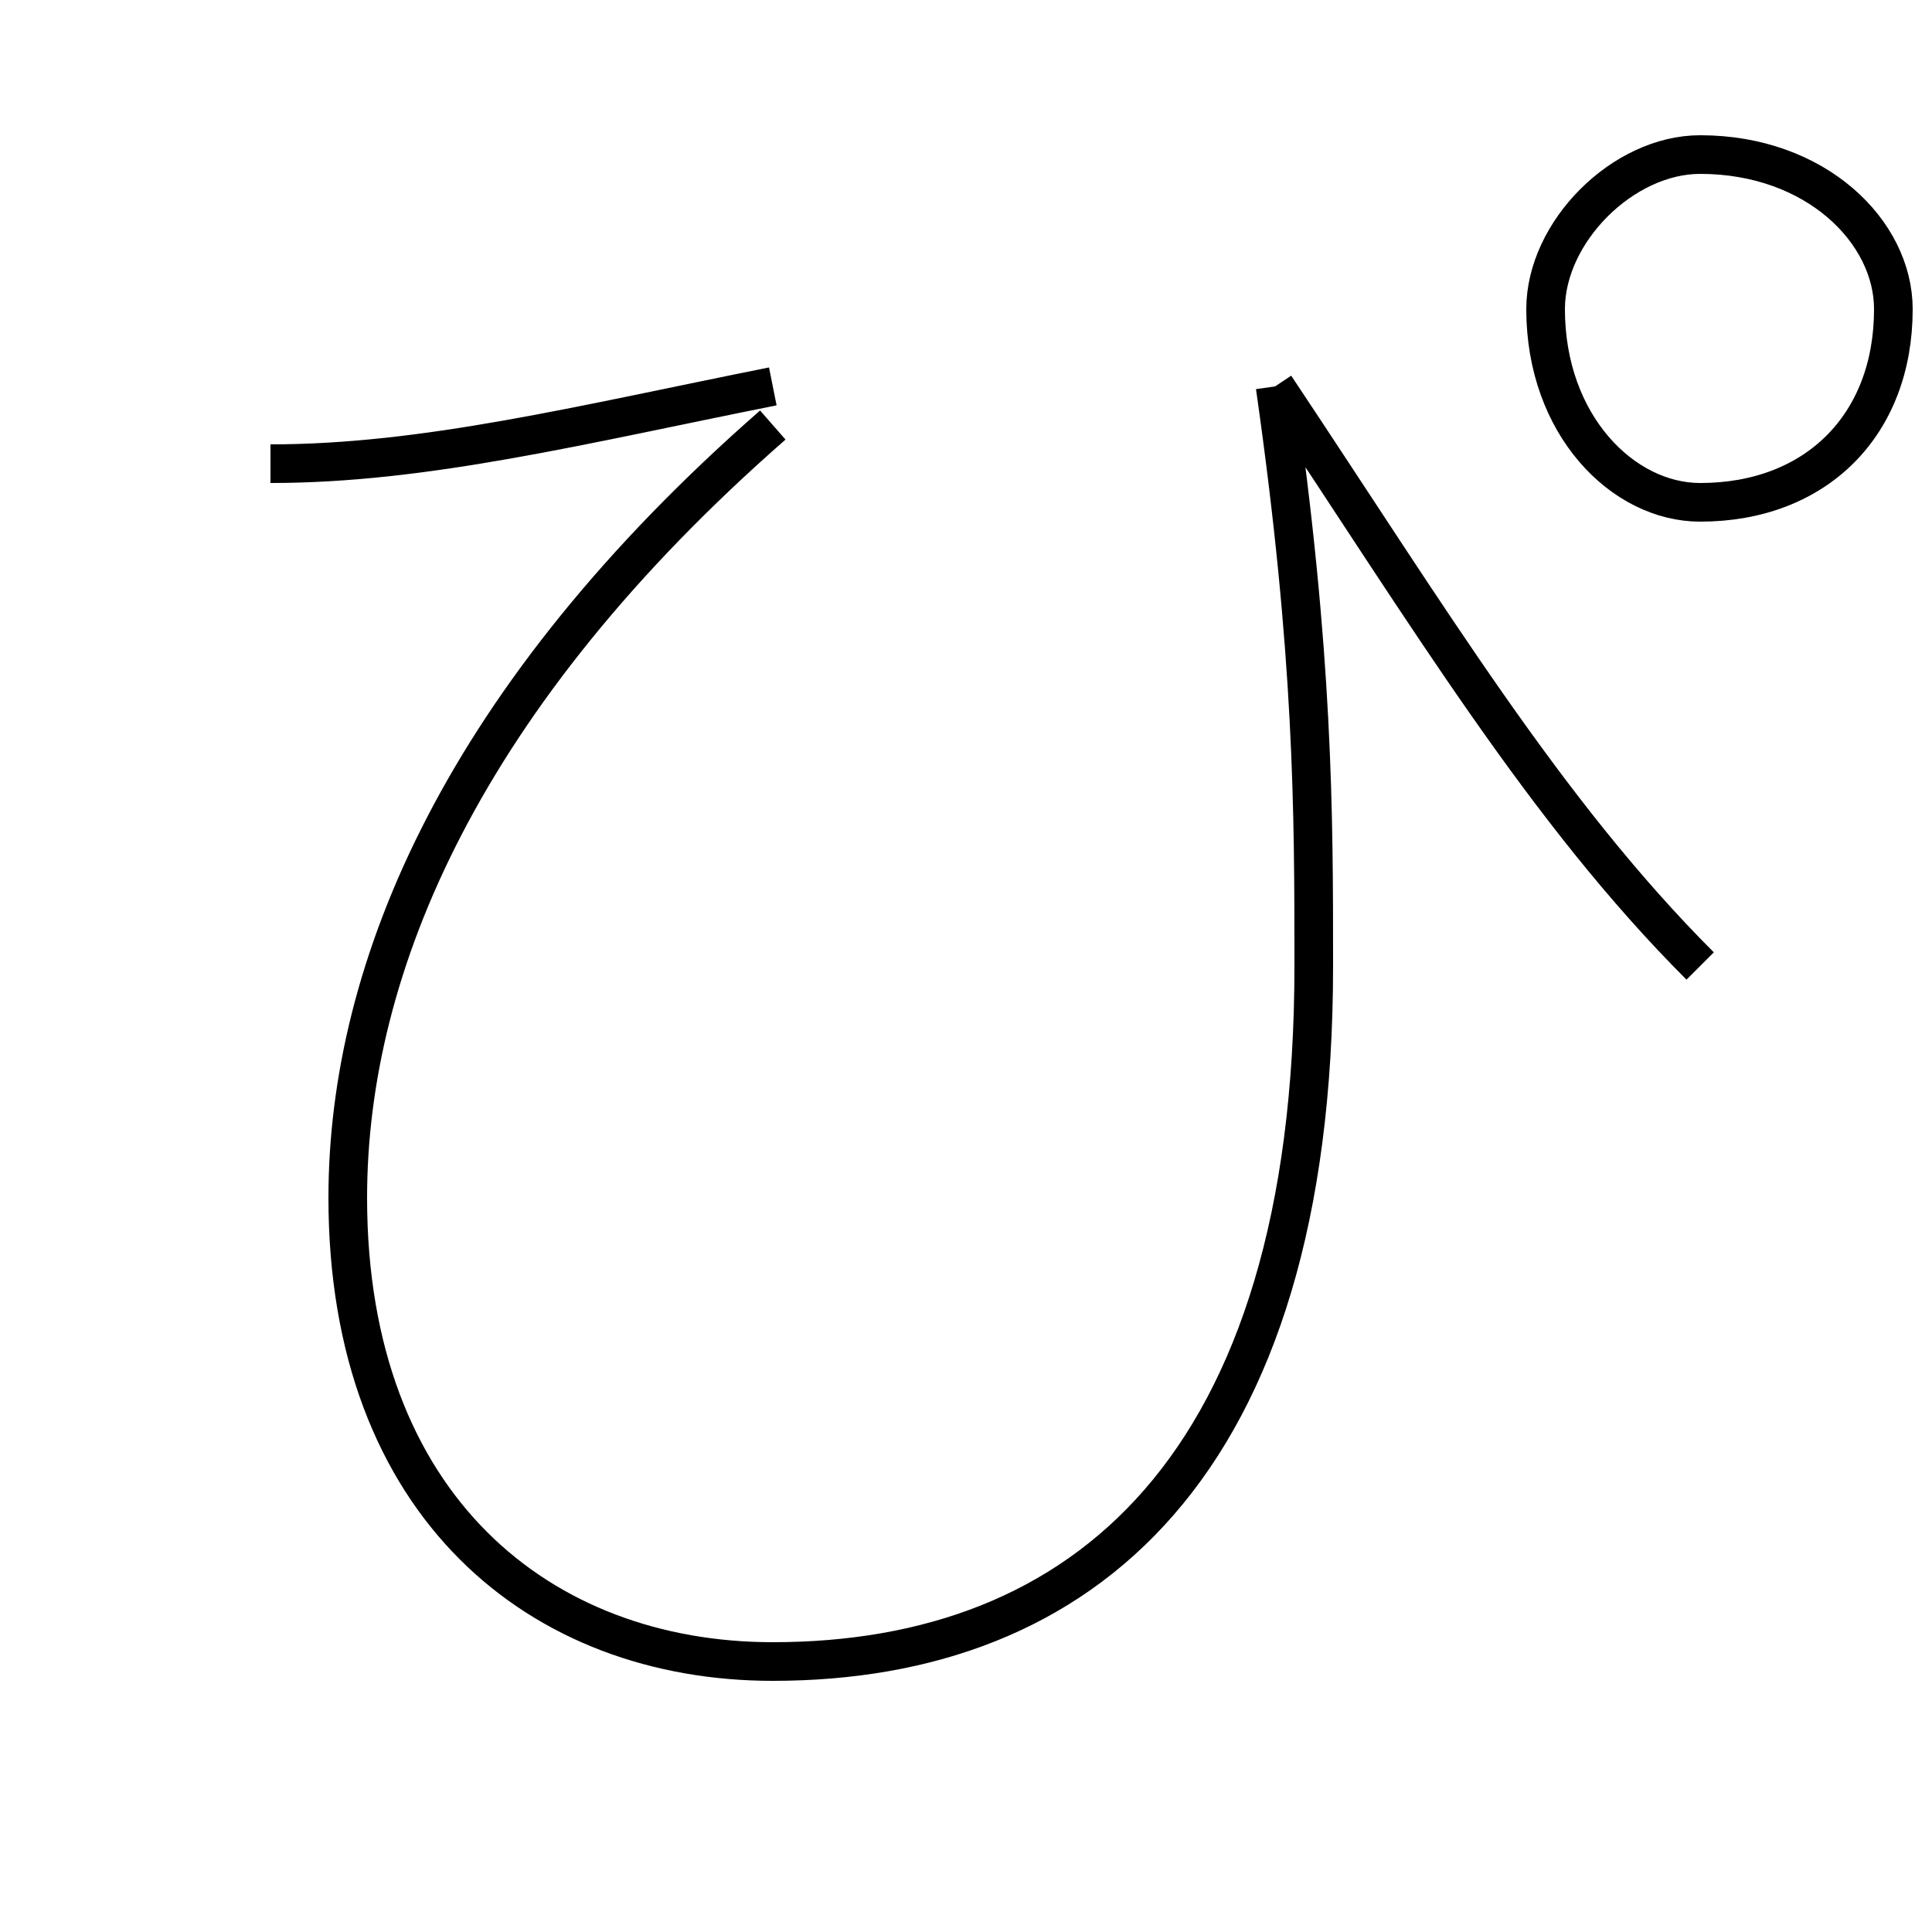 <?xml version='1.0' encoding='utf8'?>
<svg viewBox="0.0 -6.0 50.0 50.0" version="1.1" xmlns="http://www.w3.org/2000/svg">
<rect x="0.0" y="-6.0" width="50.0" height="50.0" fill="#808080" stroke="none"/>
<rect x="-1000" y="-1000" width="2000" height="2000" stroke="white" fill="white"/>
<g style="fill:white;stroke:#000000;  stroke-width:1">
<path d="M 7 -32 C 11 -32 15 -33 20 -34 M 44 -31 C 47 -31 49 -33 49 -36 C 49 -38 47 -40 44 -40 C 42 -40 40 -38 40 -36 C 40 -33 42 -31 44 -31 Z M 20 -33 C 12 -26 9 -19 9 -13 C 9 -5 14 -1 20 -1 C 28 -1 34 -6 34 -19 C 34 -23 34 -27 33 -34 M 33 -34 C 37 -28 40 -23 44 -19" transform="translate(0.0 38.0)" />
</g>
</svg>